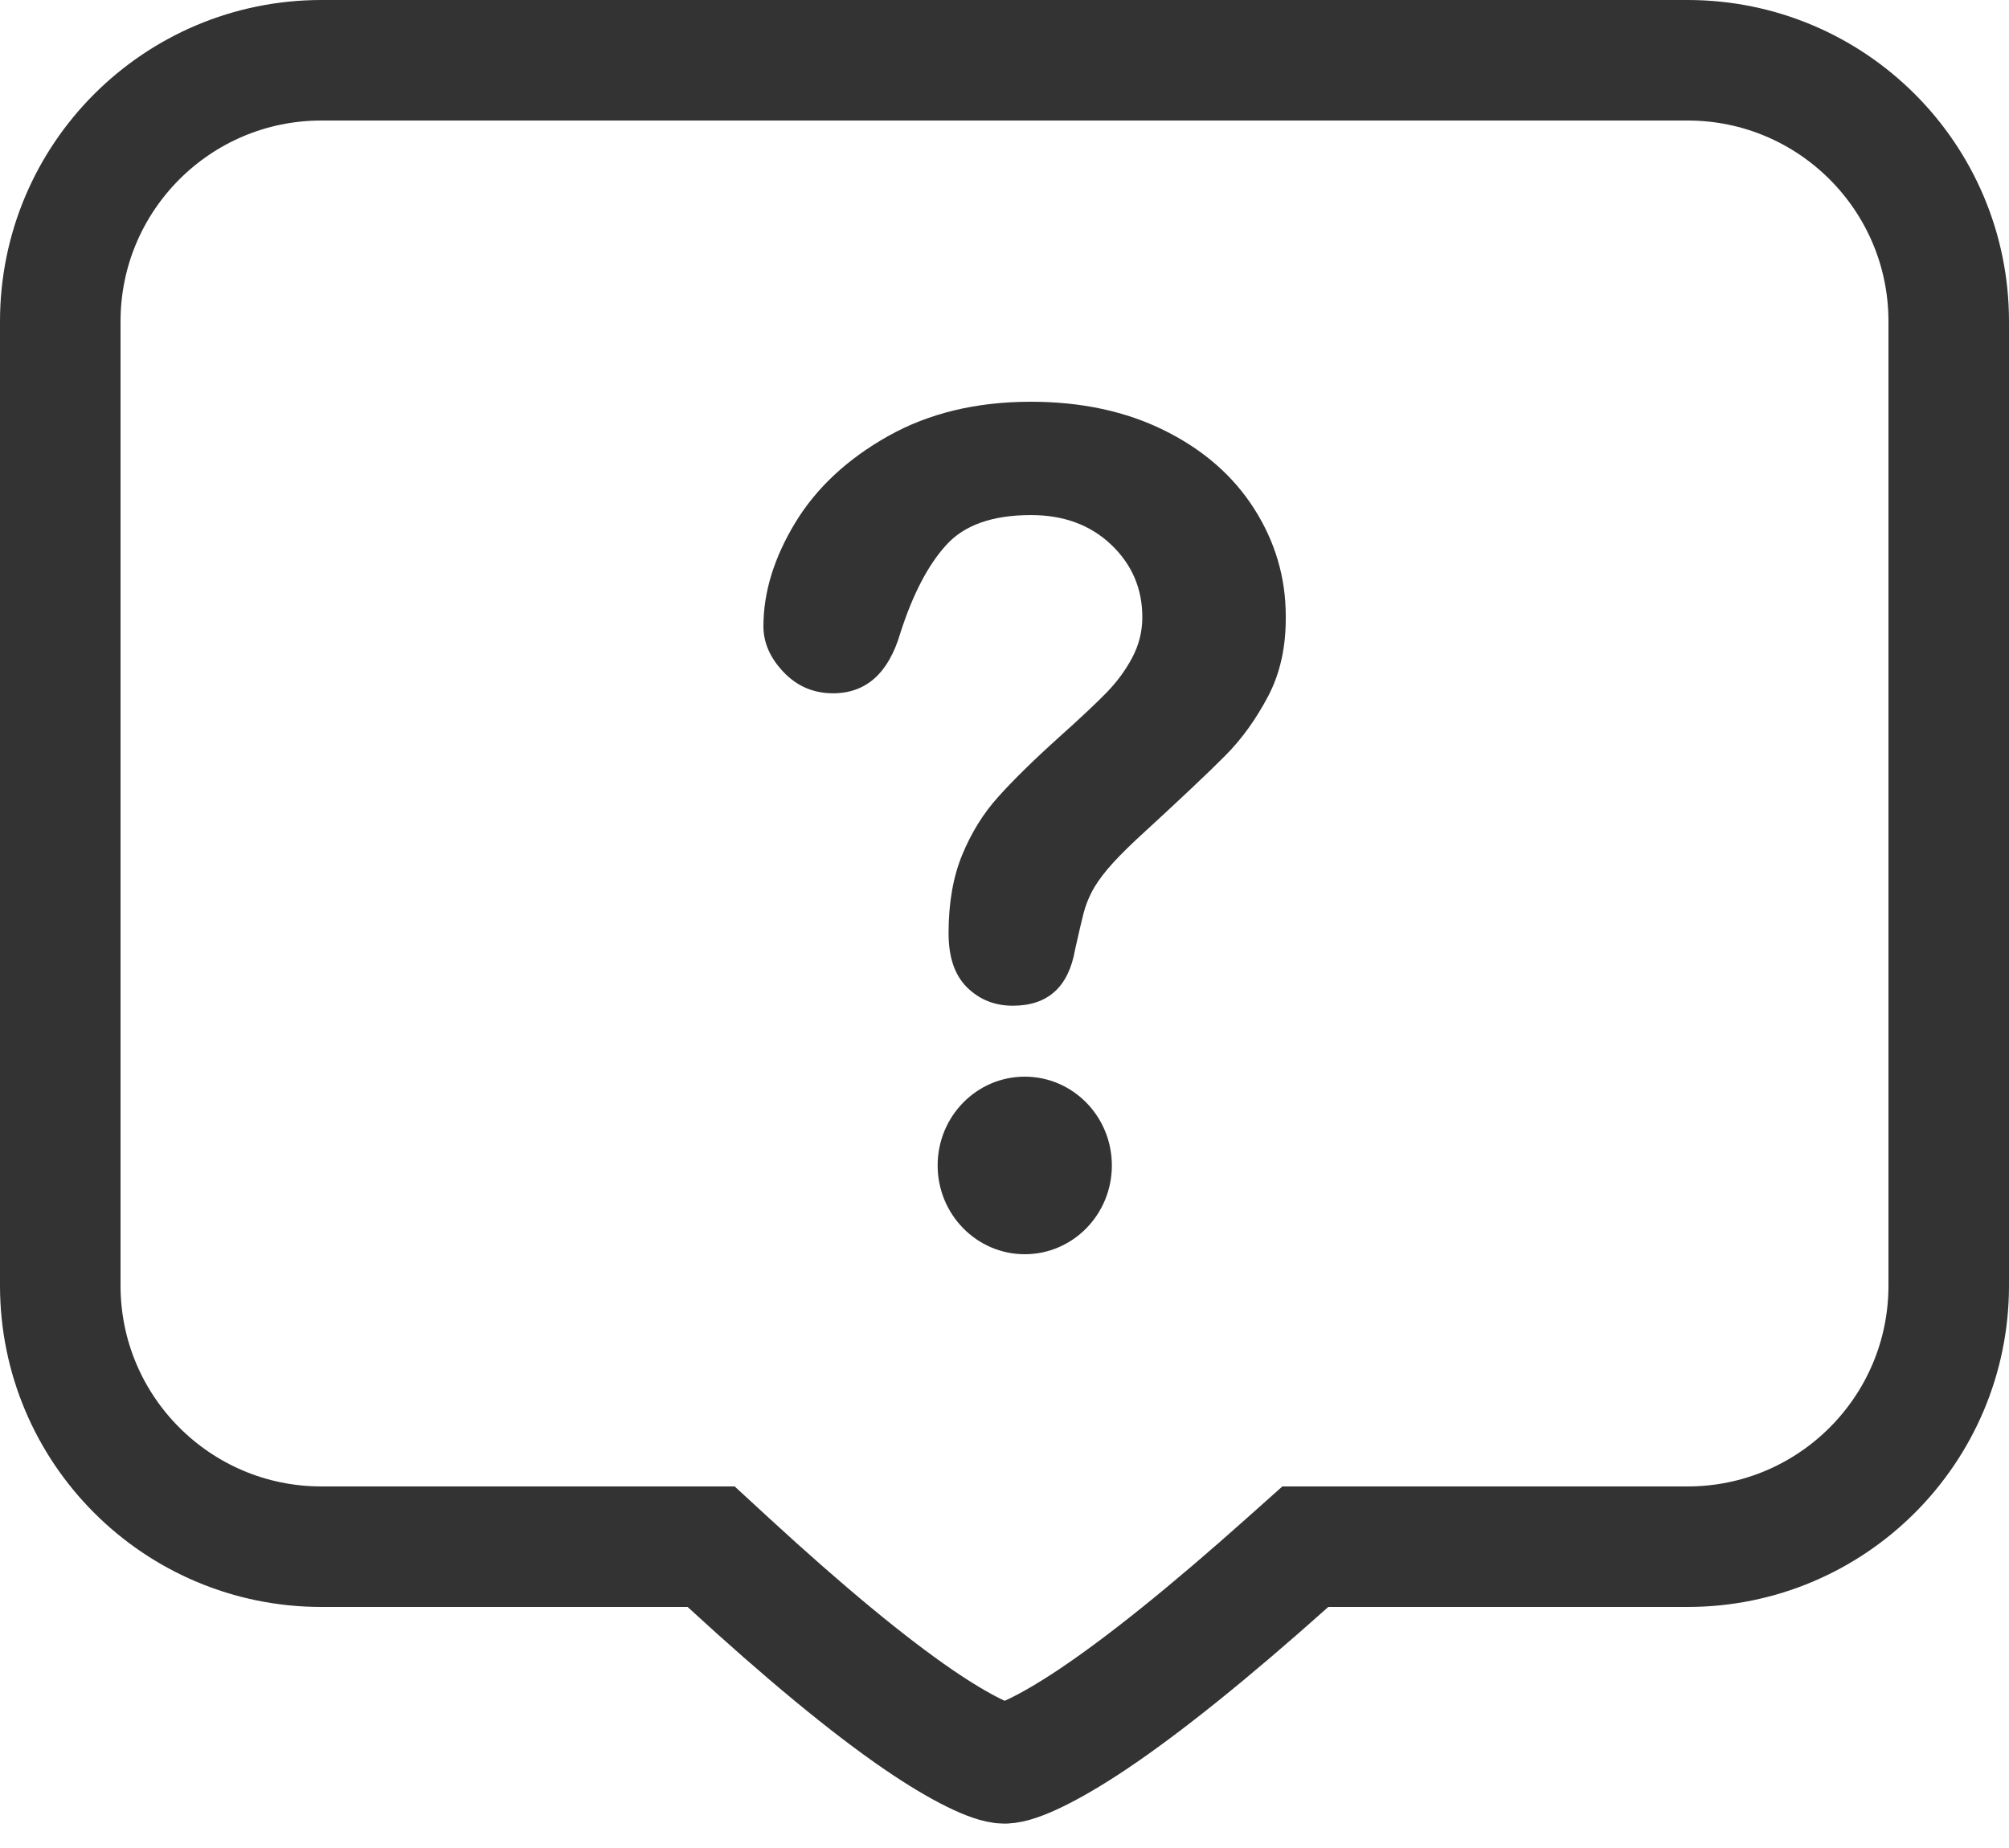 <?xml version="1.0" encoding="UTF-8"?>
<svg width="50px" height="46px" viewBox="0 0 50 46" version="1.1" xmlns="http://www.w3.org/2000/svg" xmlns:xlink="http://www.w3.org/1999/xlink">
    <!-- Generator: Sketch 51.1 (57501) - http://www.bohemiancoding.com/sketch -->
    <title>帮助中心</title>
    <desc>Created with Sketch.</desc>
    <defs></defs>
    <g id="Page-1" stroke="none" stroke-width="1" fill="none" fill-rule="evenodd">
        <g id="我的非会员定稿" transform="translate(-350, -2419)">
            <g id="Group-15" transform="translate(319, 2419)">
                <g id="帮助中心" transform="translate(31, 0)">
                    <path d="M8,1.5 C4.41,1.5 1.5,4.41 1.5,8 L1.5,32 C1.5,35.59 4.41,38.5 8,38.5 L17.699,38.5 L18.129,38.896 C20.035,40.649 21.618,41.955 22.864,42.807 C23.946,43.547 24.712,43.893 25,43.893 C25.293,43.893 26.079,43.543 27.192,42.798 C28.468,41.944 30.095,40.636 32.06,38.881 L32.487,38.5 L42,38.5 C45.59,38.5 48.5,35.59 48.5,32 L48.5,8 C48.5,4.41 45.59,1.5 42,1.5 L8,1.5 Z" id="Rectangle-19-Copy" stroke="#333333" stroke-width="3"></path>
                    <path d="M31.56,17.333 C31.259,17.902 30.907,18.396 30.493,18.81 C30.083,19.225 29.342,19.924 28.275,20.903 C27.982,21.179 27.743,21.422 27.567,21.631 C27.392,21.84 27.258,22.033 27.17,22.205 C27.082,22.376 27.015,22.552 26.969,22.728 C26.923,22.903 26.852,23.209 26.755,23.644 C26.592,24.573 26.073,25.034 25.207,25.034 C24.755,25.034 24.378,24.883 24.068,24.578 C23.759,24.272 23.608,23.824 23.608,23.226 C23.608,22.477 23.721,21.828 23.947,21.28 C24.173,20.731 24.47,20.25 24.843,19.836 C25.215,19.421 25.717,18.927 26.349,18.358 C26.906,17.86 27.304,17.483 27.551,17.228 C27.797,16.973 28.007,16.692 28.174,16.379 C28.342,16.065 28.43,15.73 28.43,15.362 C28.43,14.65 28.17,14.047 27.655,13.558 C27.14,13.068 26.475,12.821 25.659,12.821 C24.705,12.821 24.002,13.068 23.554,13.562 C23.102,14.056 22.721,14.784 22.411,15.747 C22.118,16.755 21.557,17.257 20.733,17.257 C20.247,17.257 19.837,17.082 19.502,16.73 C19.167,16.379 19,15.998 19,15.588 C19,14.742 19.264,13.884 19.791,13.013 C20.318,12.143 21.093,11.423 22.106,10.854 C23.118,10.285 24.303,10 25.655,10 C26.91,10 28.024,10.239 28.982,10.716 C29.945,11.193 30.69,11.842 31.213,12.662 C31.736,13.482 32,14.374 32,15.336 C32.008,16.094 31.862,16.759 31.56,17.333 M25.504,31.22 C24.307,31.22 23.336,30.228 23.336,29.01 C23.336,27.788 24.307,26.8 25.504,26.8 C26.701,26.8 27.672,27.788 27.672,29.01 C27.672,30.232 26.701,31.22 25.504,31.22" id="Fill-1" fill="#333333"></path>
                </g>
            </g>
        </g>
    </g>
</svg>